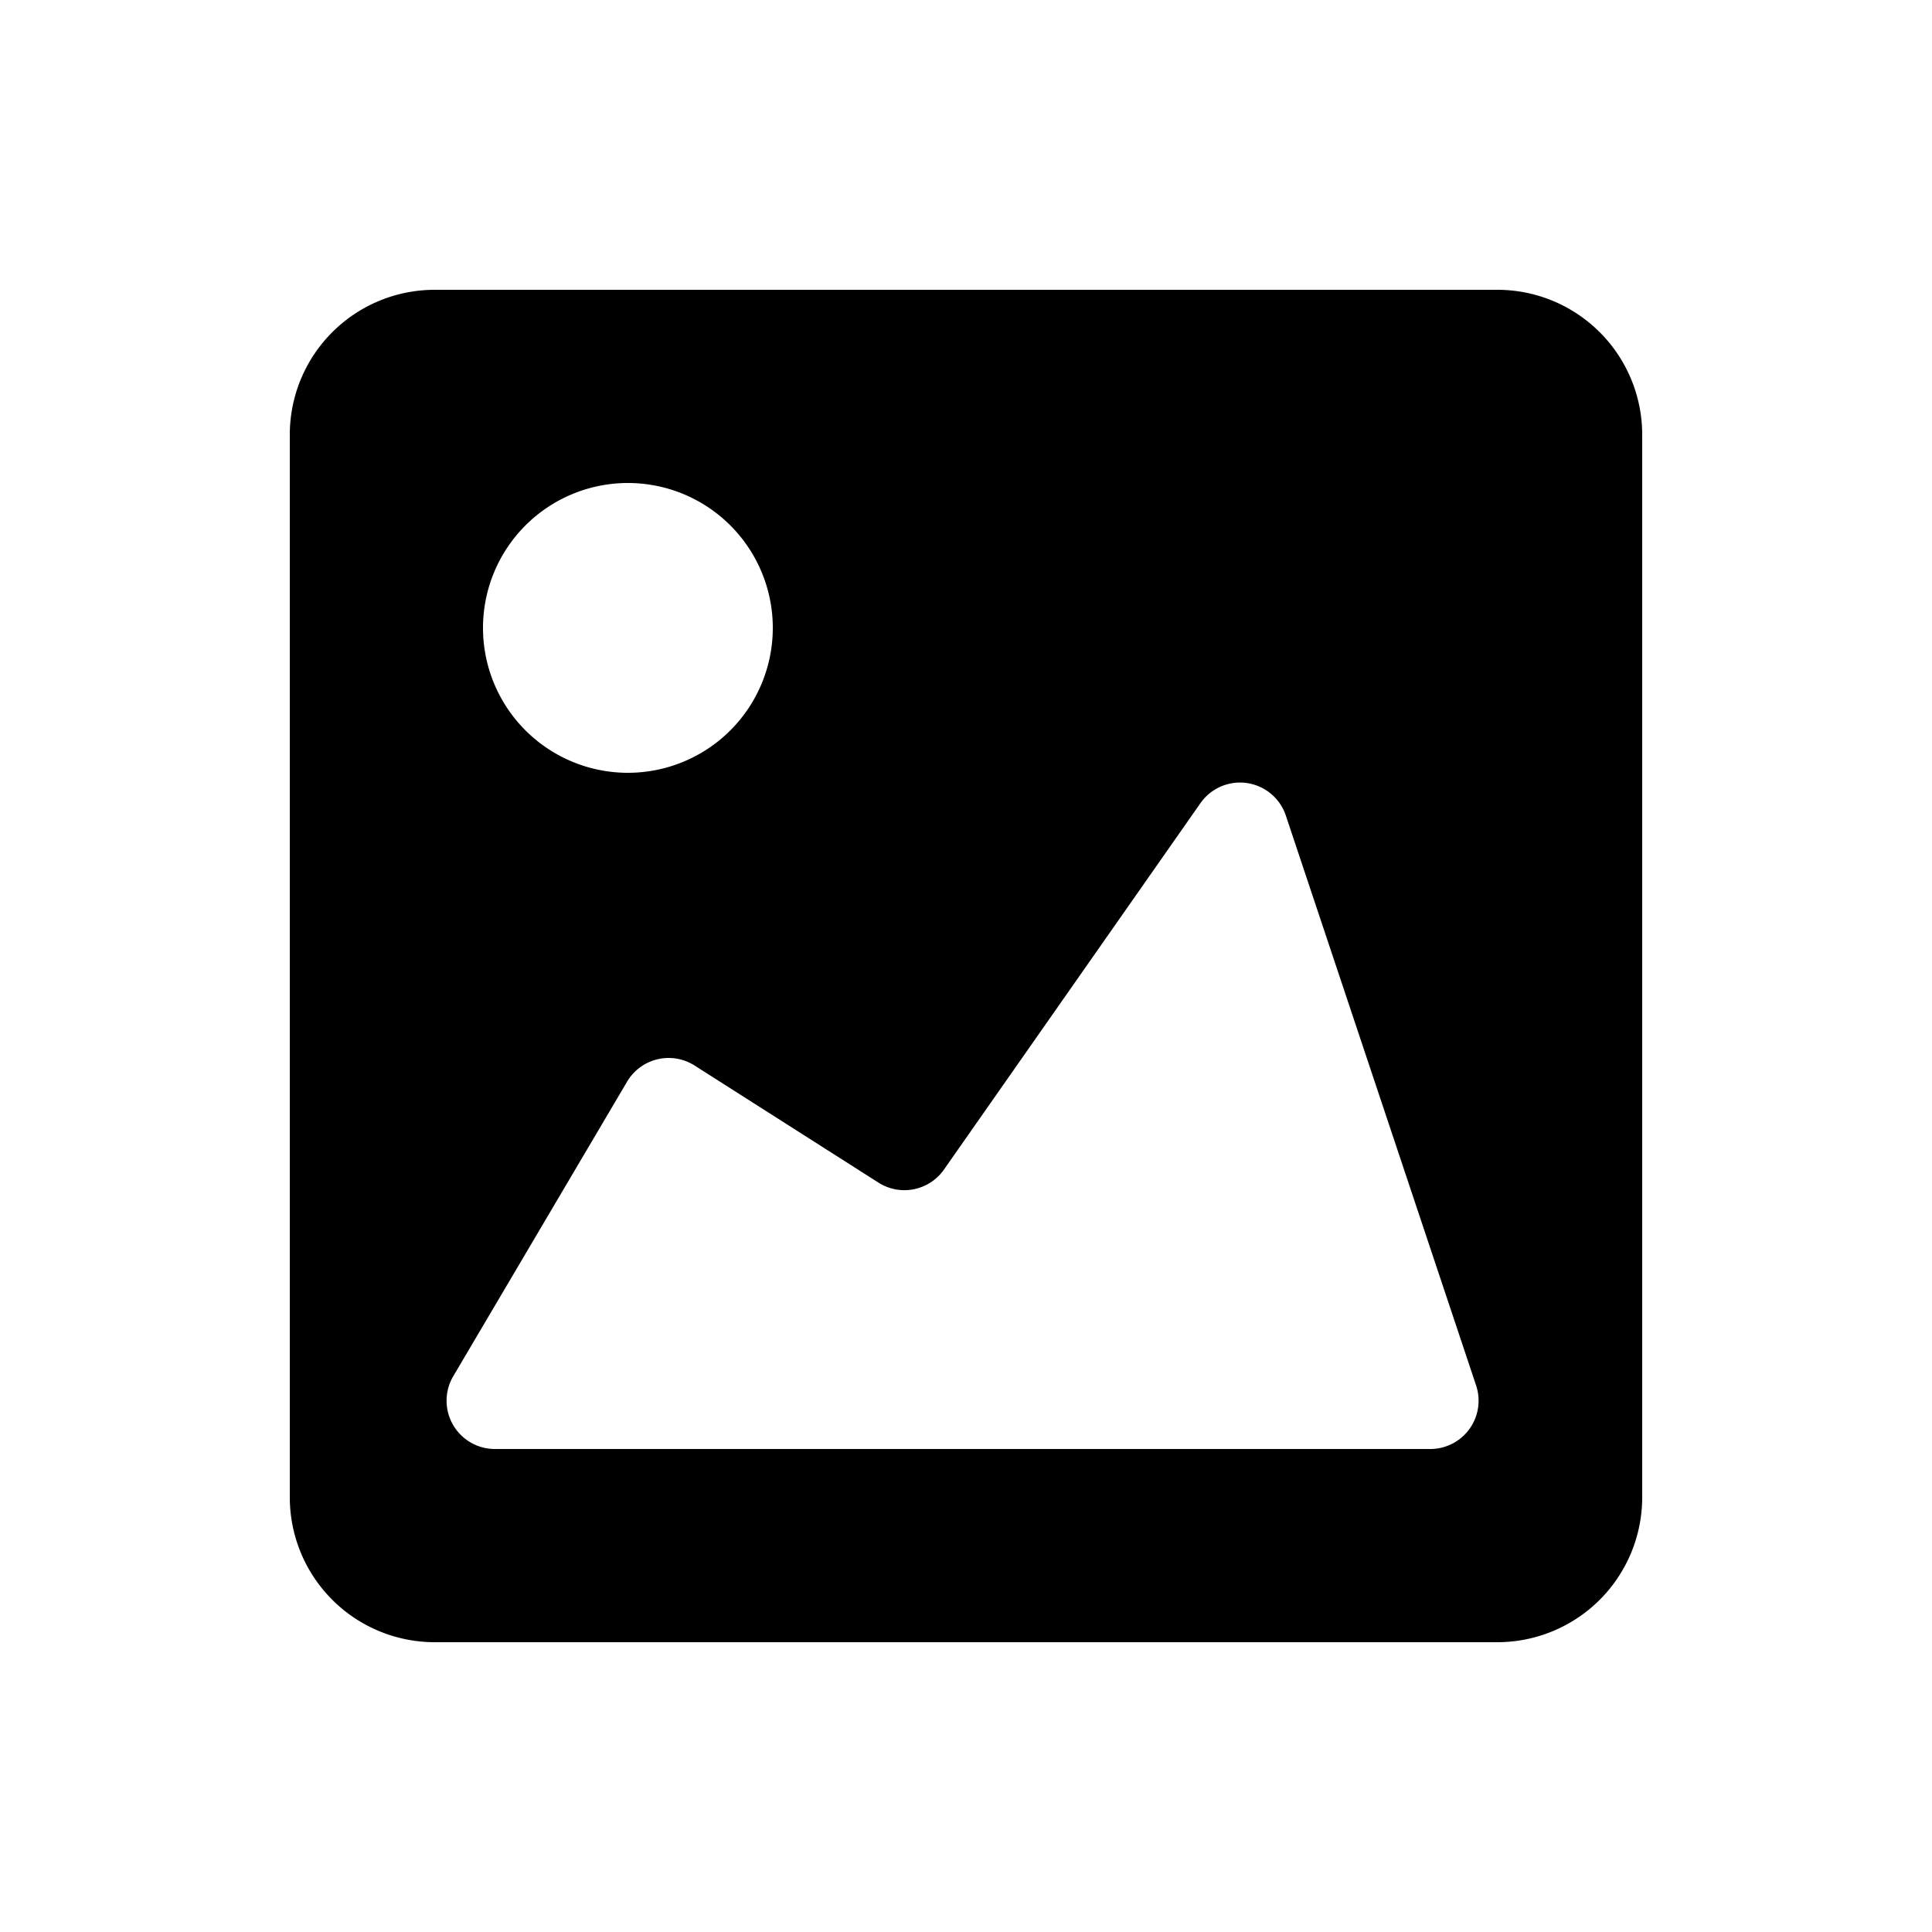 <svg xmlns="http://www.w3.org/2000/svg" width="20" height="20" fill="none"><path fill-rule="evenodd" d="M3 4.5A1.5 1.5 0 0 1 4.5 3h11A1.5 1.5 0 0 1 17 4.5v11a1.5 1.5 0 0 1-1.5 1.5h-11A1.5 1.5 0 0 1 3 15.5v-11zm3.49 6.7a.5.5 0 0 1 .7-.17l1.9 1.21a.5.5 0 0 0 .68-.13l2.66-3.8a.5.5 0 0 1 .88.13l1.97 5.9a.5.5 0 0 1-.47.66H5.12a.5.5 0 0 1-.43-.75l1.8-3.05zM8 6.5a1.5 1.5 0 1 1-3 0 1.5 1.5 0 1 1 3 0z" fill="#000"/></svg>